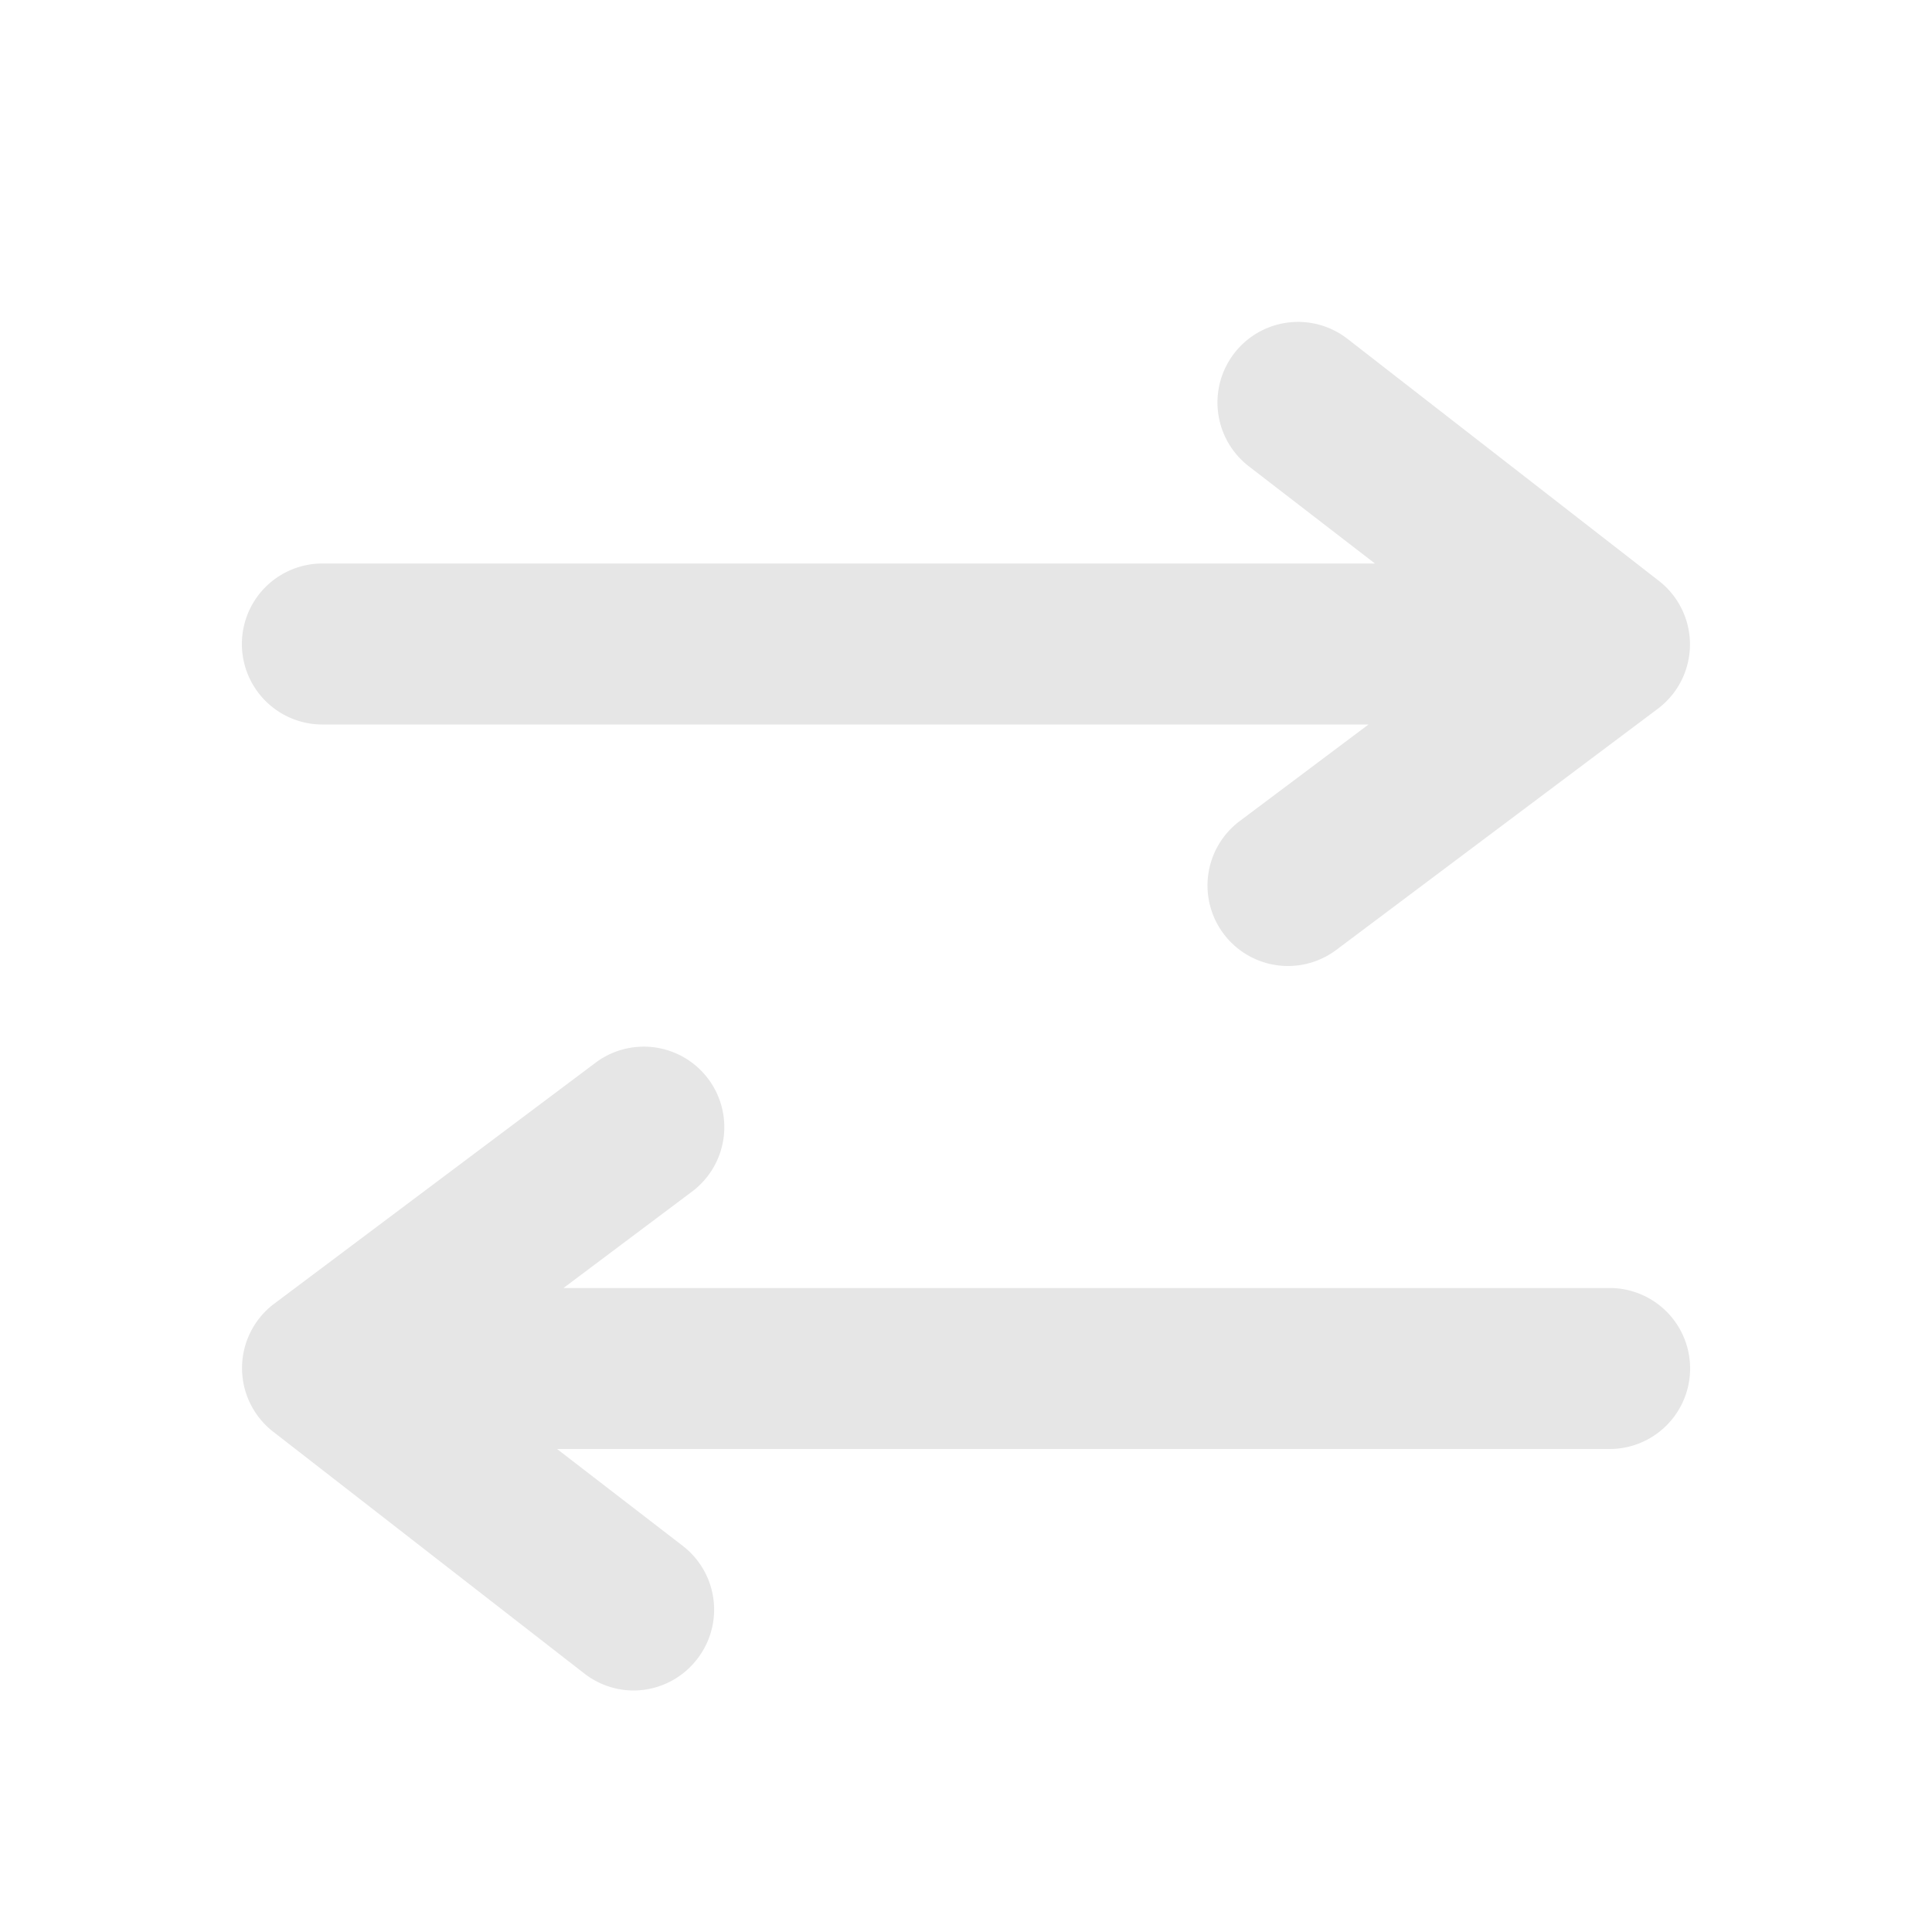 <?xml version="1.0" standalone="no"?><!DOCTYPE svg PUBLIC "-//W3C//DTD SVG 1.1//EN" "http://www.w3.org/Graphics/SVG/1.1/DTD/svg11.dtd"><svg t="1605515485343" class="icon" viewBox="0 0 1024 1024" version="1.1" xmlns="http://www.w3.org/2000/svg" p-id="5073" xmlns:xlink="http://www.w3.org/1999/xlink" width="48" height="48"><defs><style type="text/css"></style></defs><path d="M170.667 384h554.667l-68.267 51.2a42.667 42.667 0 0 0-8.533 59.733 42.667 42.667 0 0 0 34.133 17.067 42.667 42.667 0 0 0 25.6-8.533l170.667-128a42.667 42.667 0 0 0 0-67.84l-164.693-128a42.667 42.667 0 0 0-52.48 67.413L728.747 298.667H170.667a42.667 42.667 0 0 0 0 85.333zM853.333 682.667H298.667l68.267-51.2a42.667 42.667 0 0 0-51.2-68.267l-170.667 128a42.667 42.667 0 0 0 0 67.84l164.693 128a42.667 42.667 0 0 0 26.027 8.96 42.667 42.667 0 0 0 33.707-16.64 42.667 42.667 0 0 0-7.253-59.733L295.253 768H853.333a42.667 42.667 0 0 0 0-85.333z" p-id="5074" fill="#e6e6e6"></path></svg>